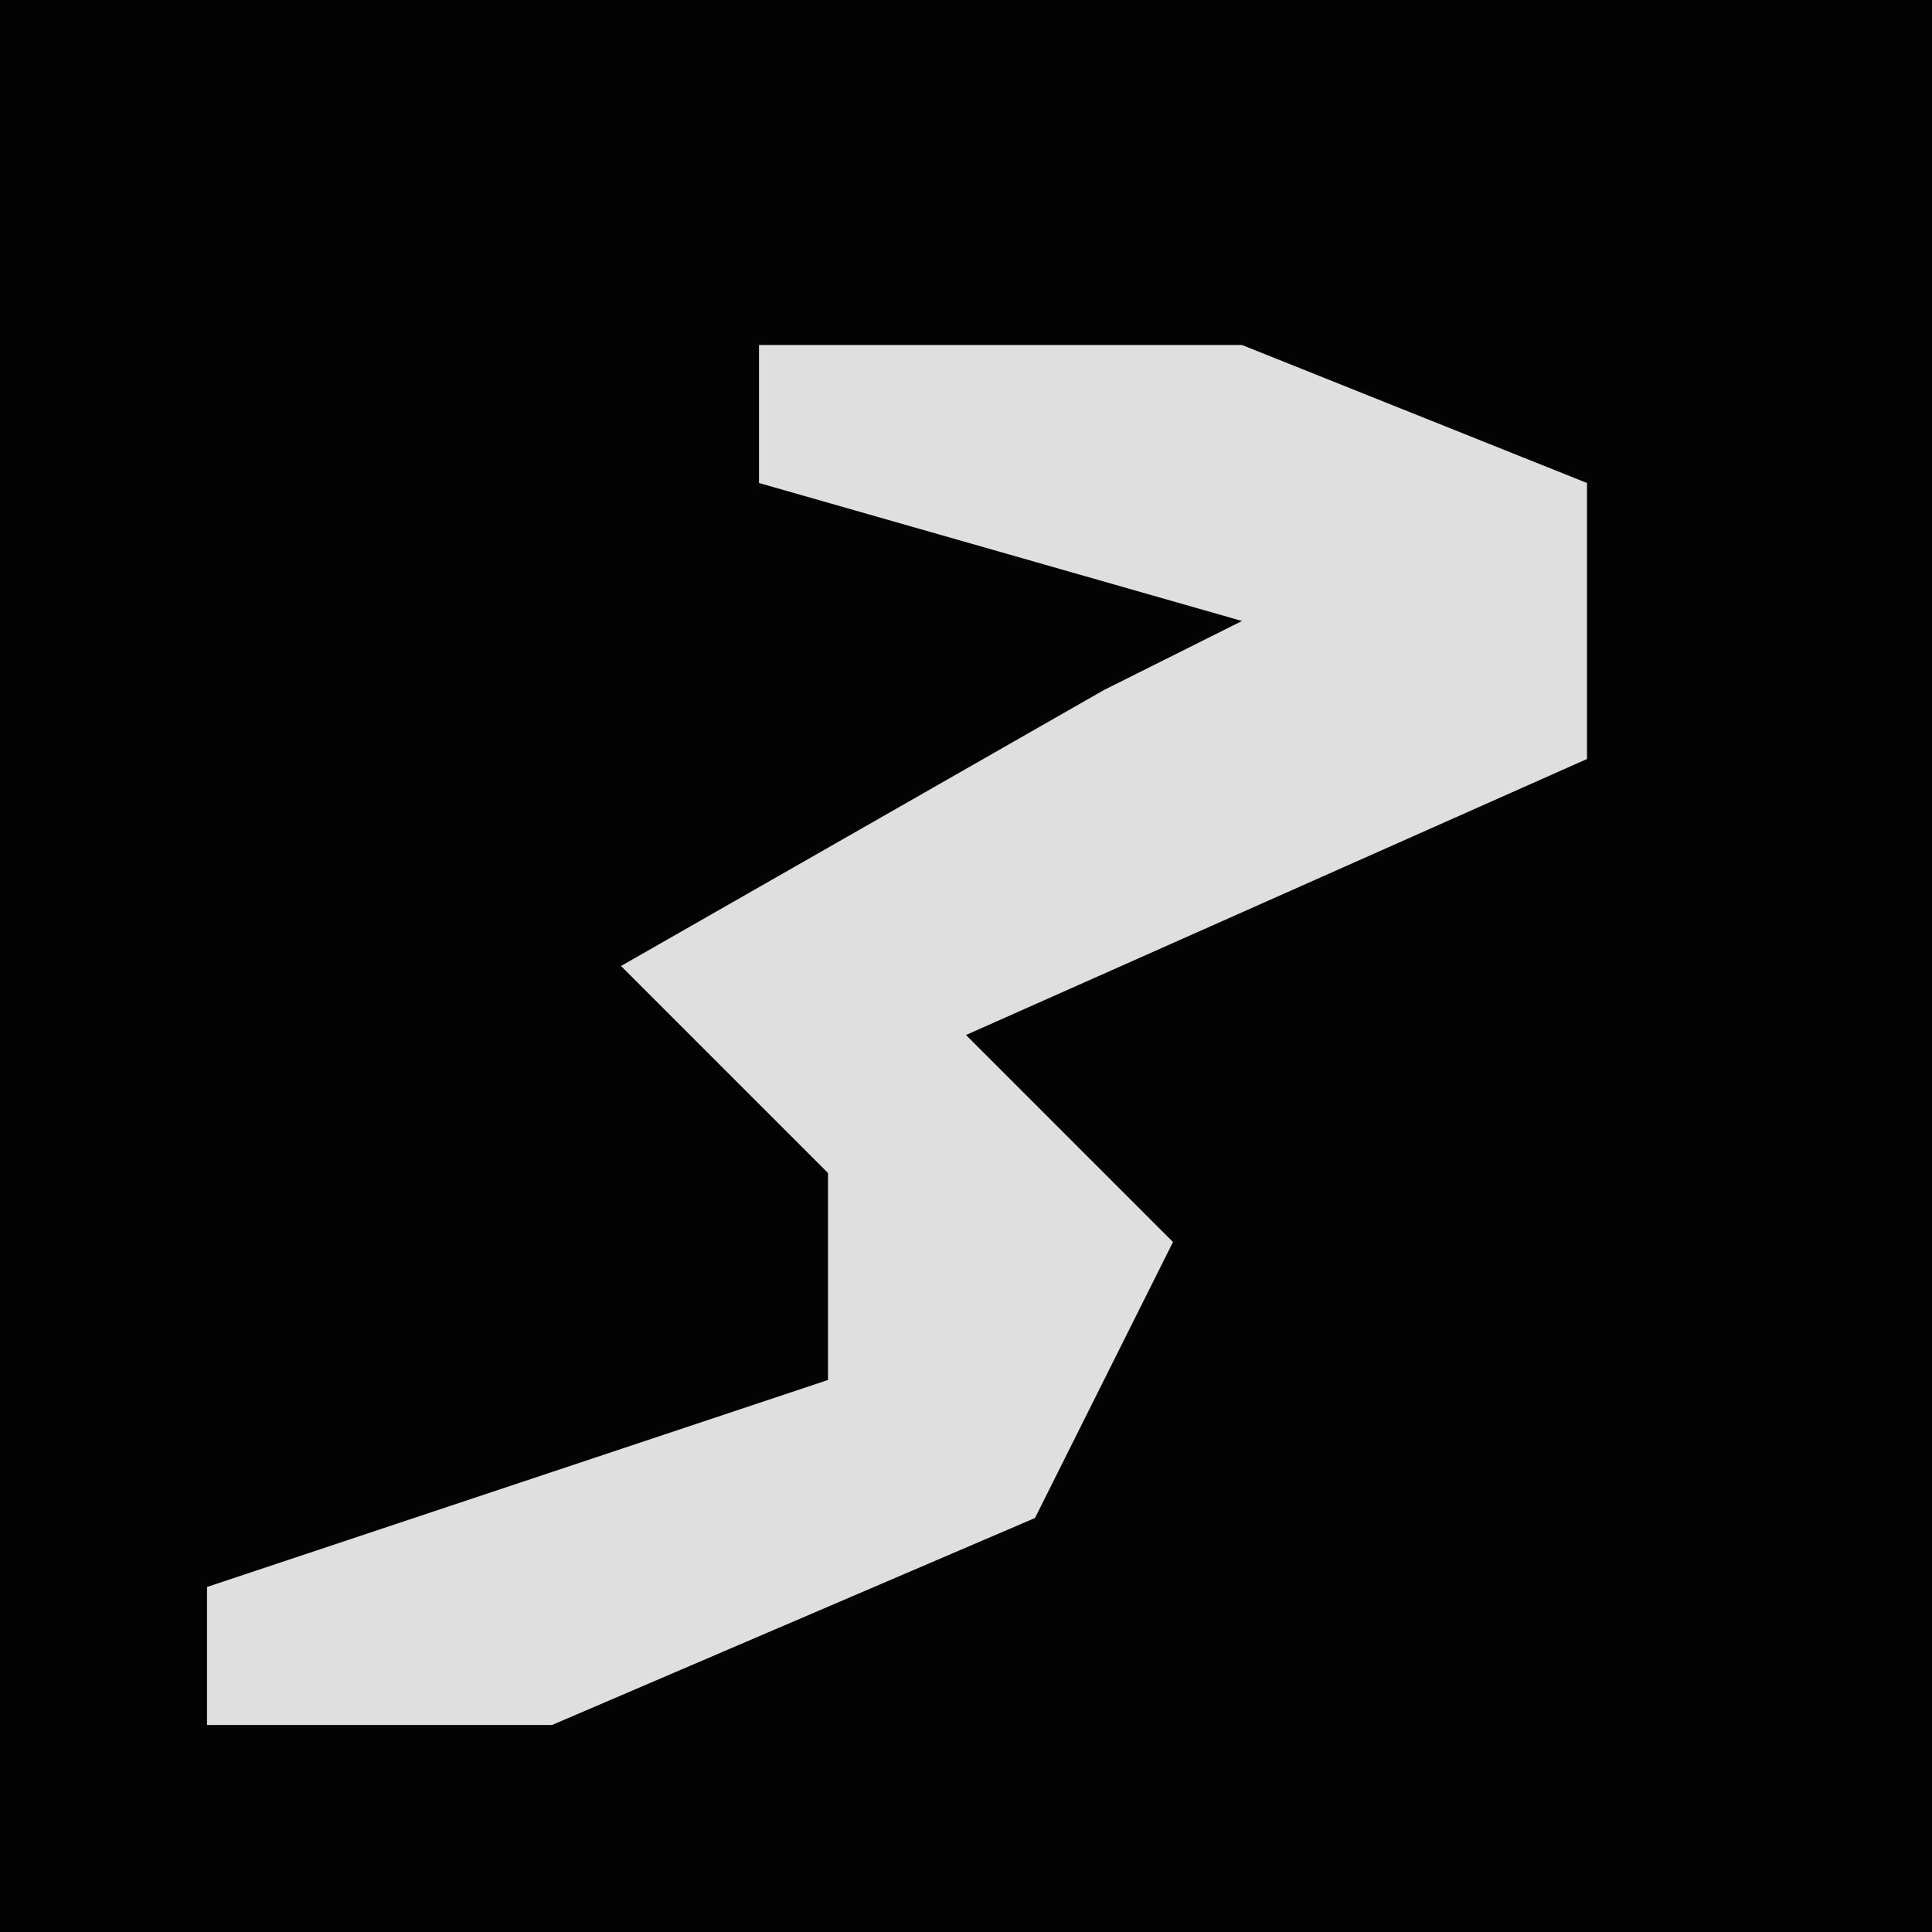 <?xml version="1.0" encoding="UTF-8"?>
<svg version="1.1" xmlns="http://www.w3.org/2000/svg" width="28" height="28">
<path d="M0,0 L28,0 L28,28 L0,28 Z " fill="#030303" transform="translate(0,0)"/>
<path d="M0,0 L7,0 L12,2 L12,6 L3,10 L6,13 L4,17 L-3,20 L-8,20 L-8,18 L1,15 L1,12 L-2,9 L5,5 L7,4 L0,2 Z " fill="#DFDFDF" transform="translate(11,5)"/>
</svg>
